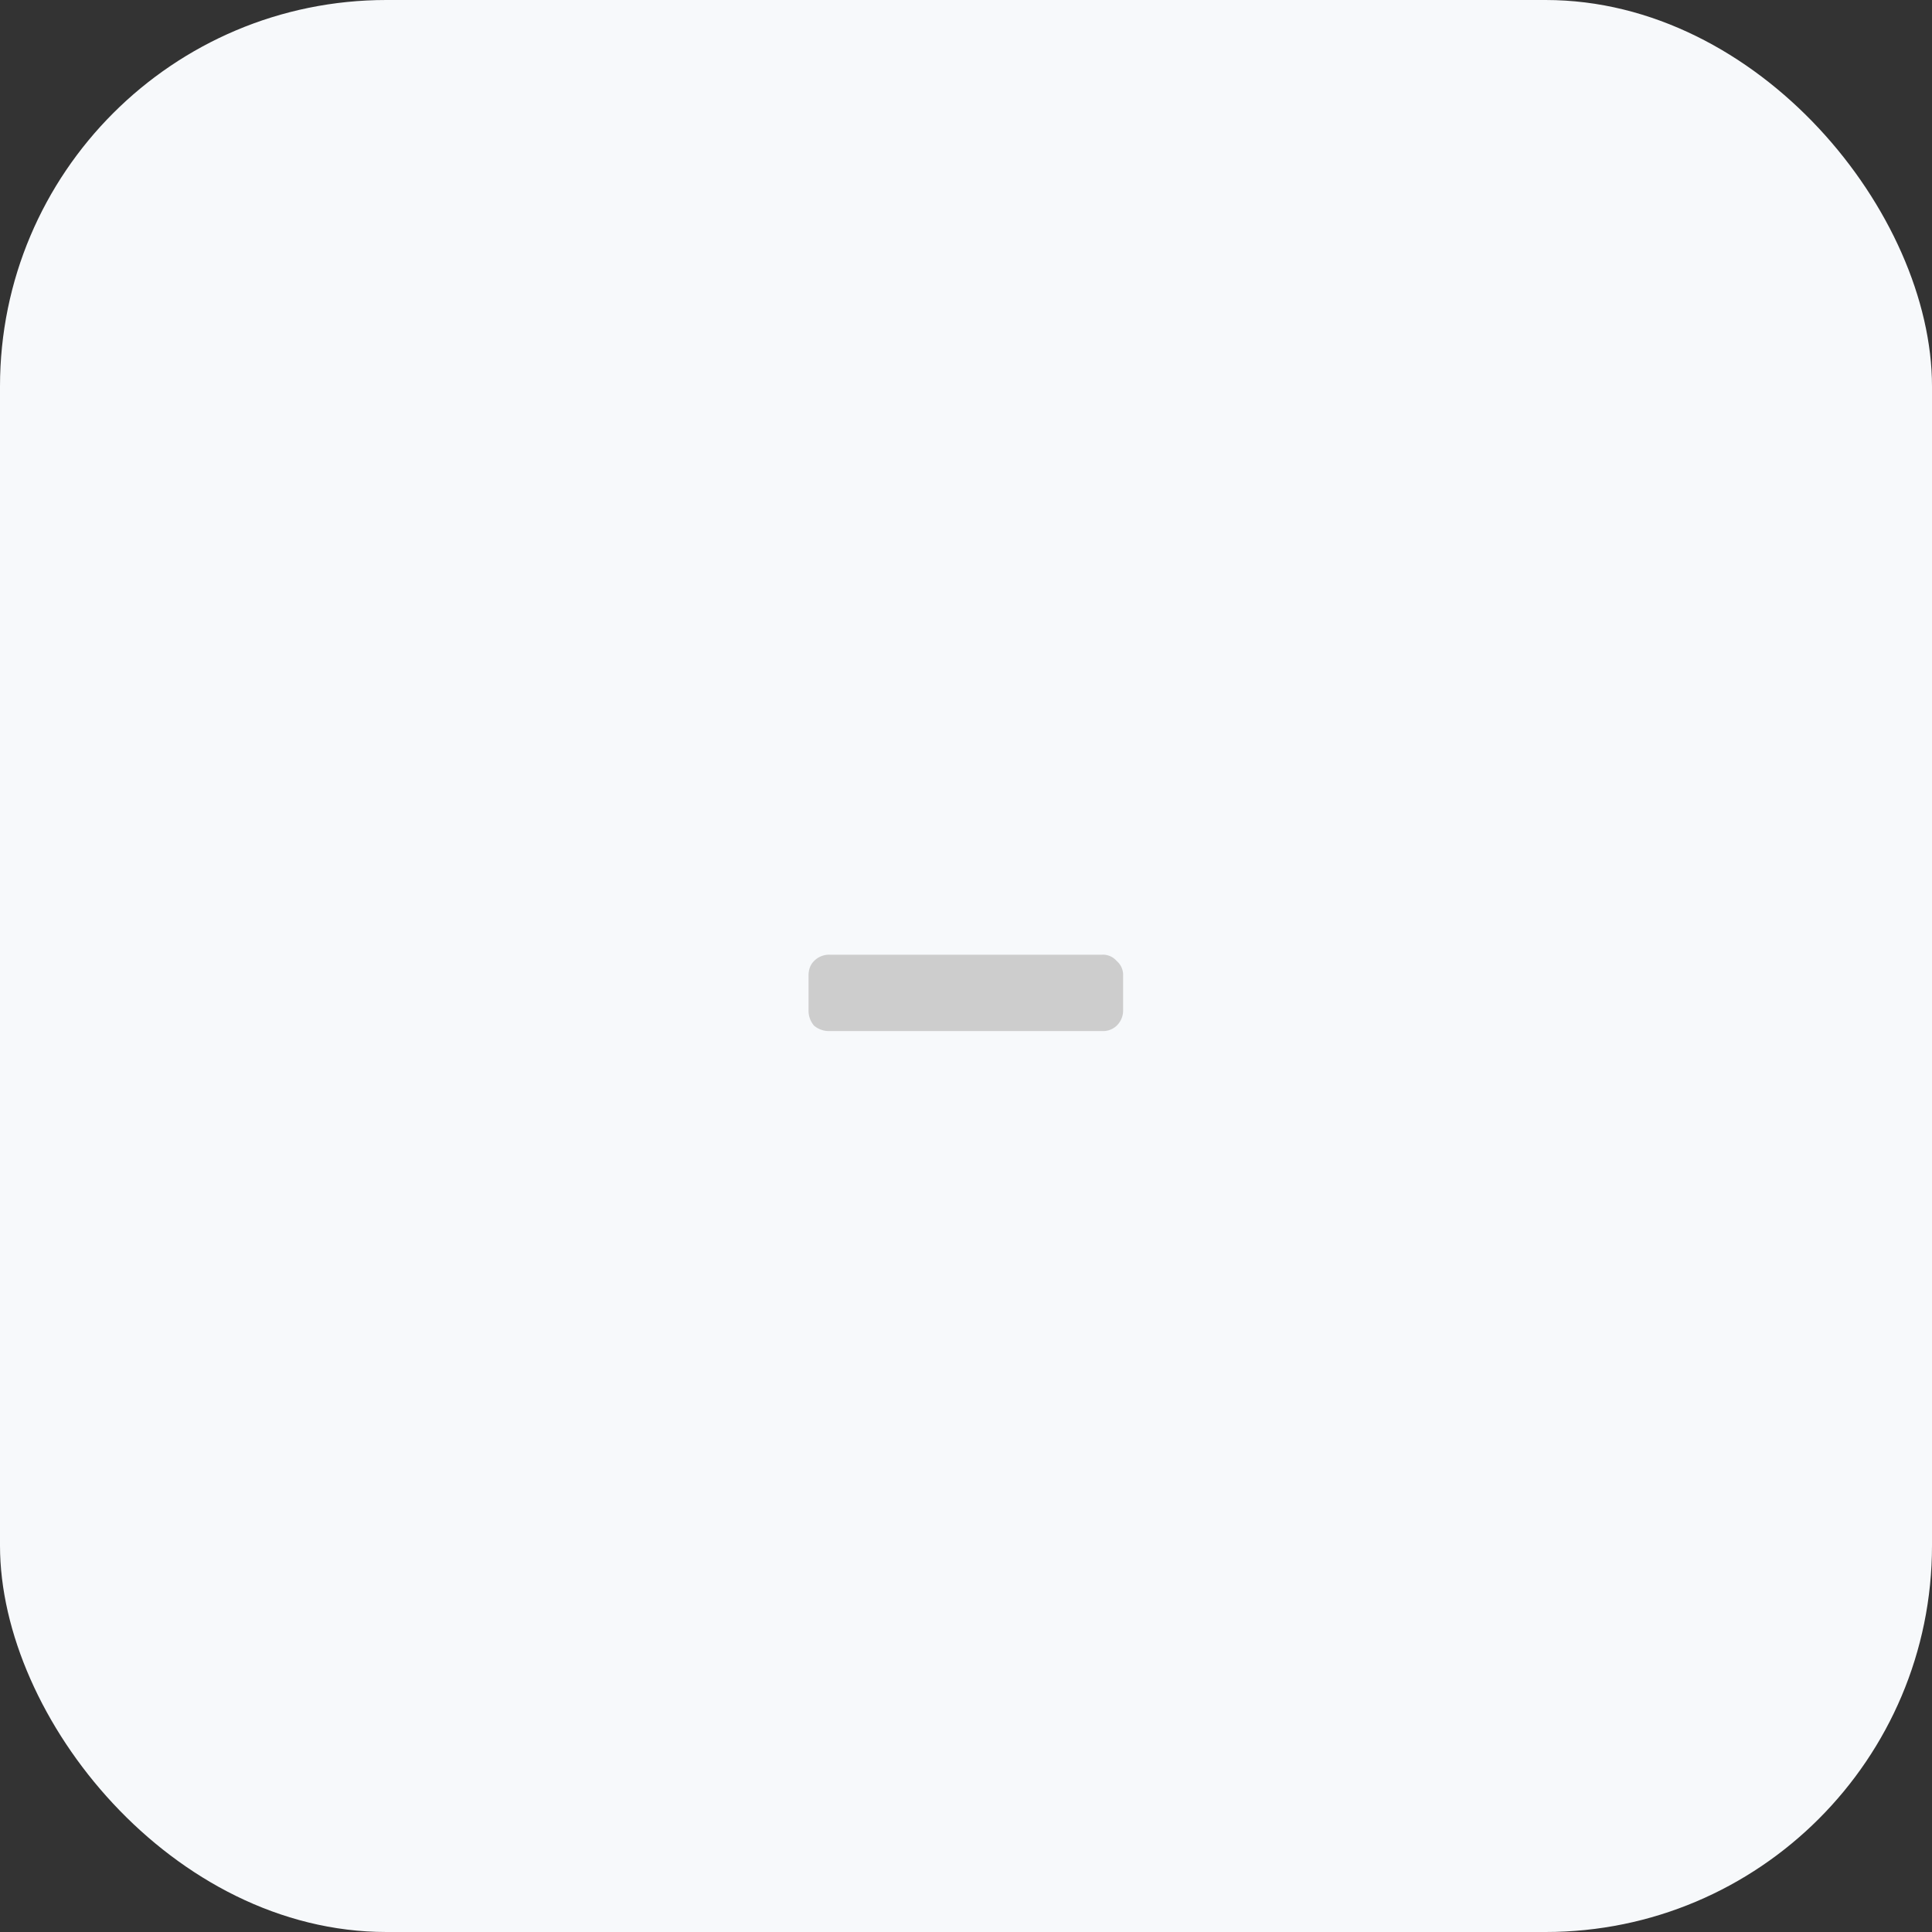 <svg width="34" height="34" viewBox="0 0 34 34" fill="none" xmlns="http://www.w3.org/2000/svg"><rect x="0" y="0" width="34" height="34" fill="#333333" stroke="none"/><rect width="34" height="34" rx="6.8" fill="#F7F9FB"/><path d="M14.597 18.145a.404.404 0 0 1-.272-.096.404.404 0 0 1-.096-.272v-.608c0-.107.032-.192.096-.256a.37.37 0 0 1 .272-.112h4.8a.32.32 0 0 1 .256.112.32.32 0 0 1 .112.256v.608a.37.37 0 0 1-.112.272.346.346 0 0 1-.256.096h-4.8Z" fill="#CDCDCD"/></svg>
